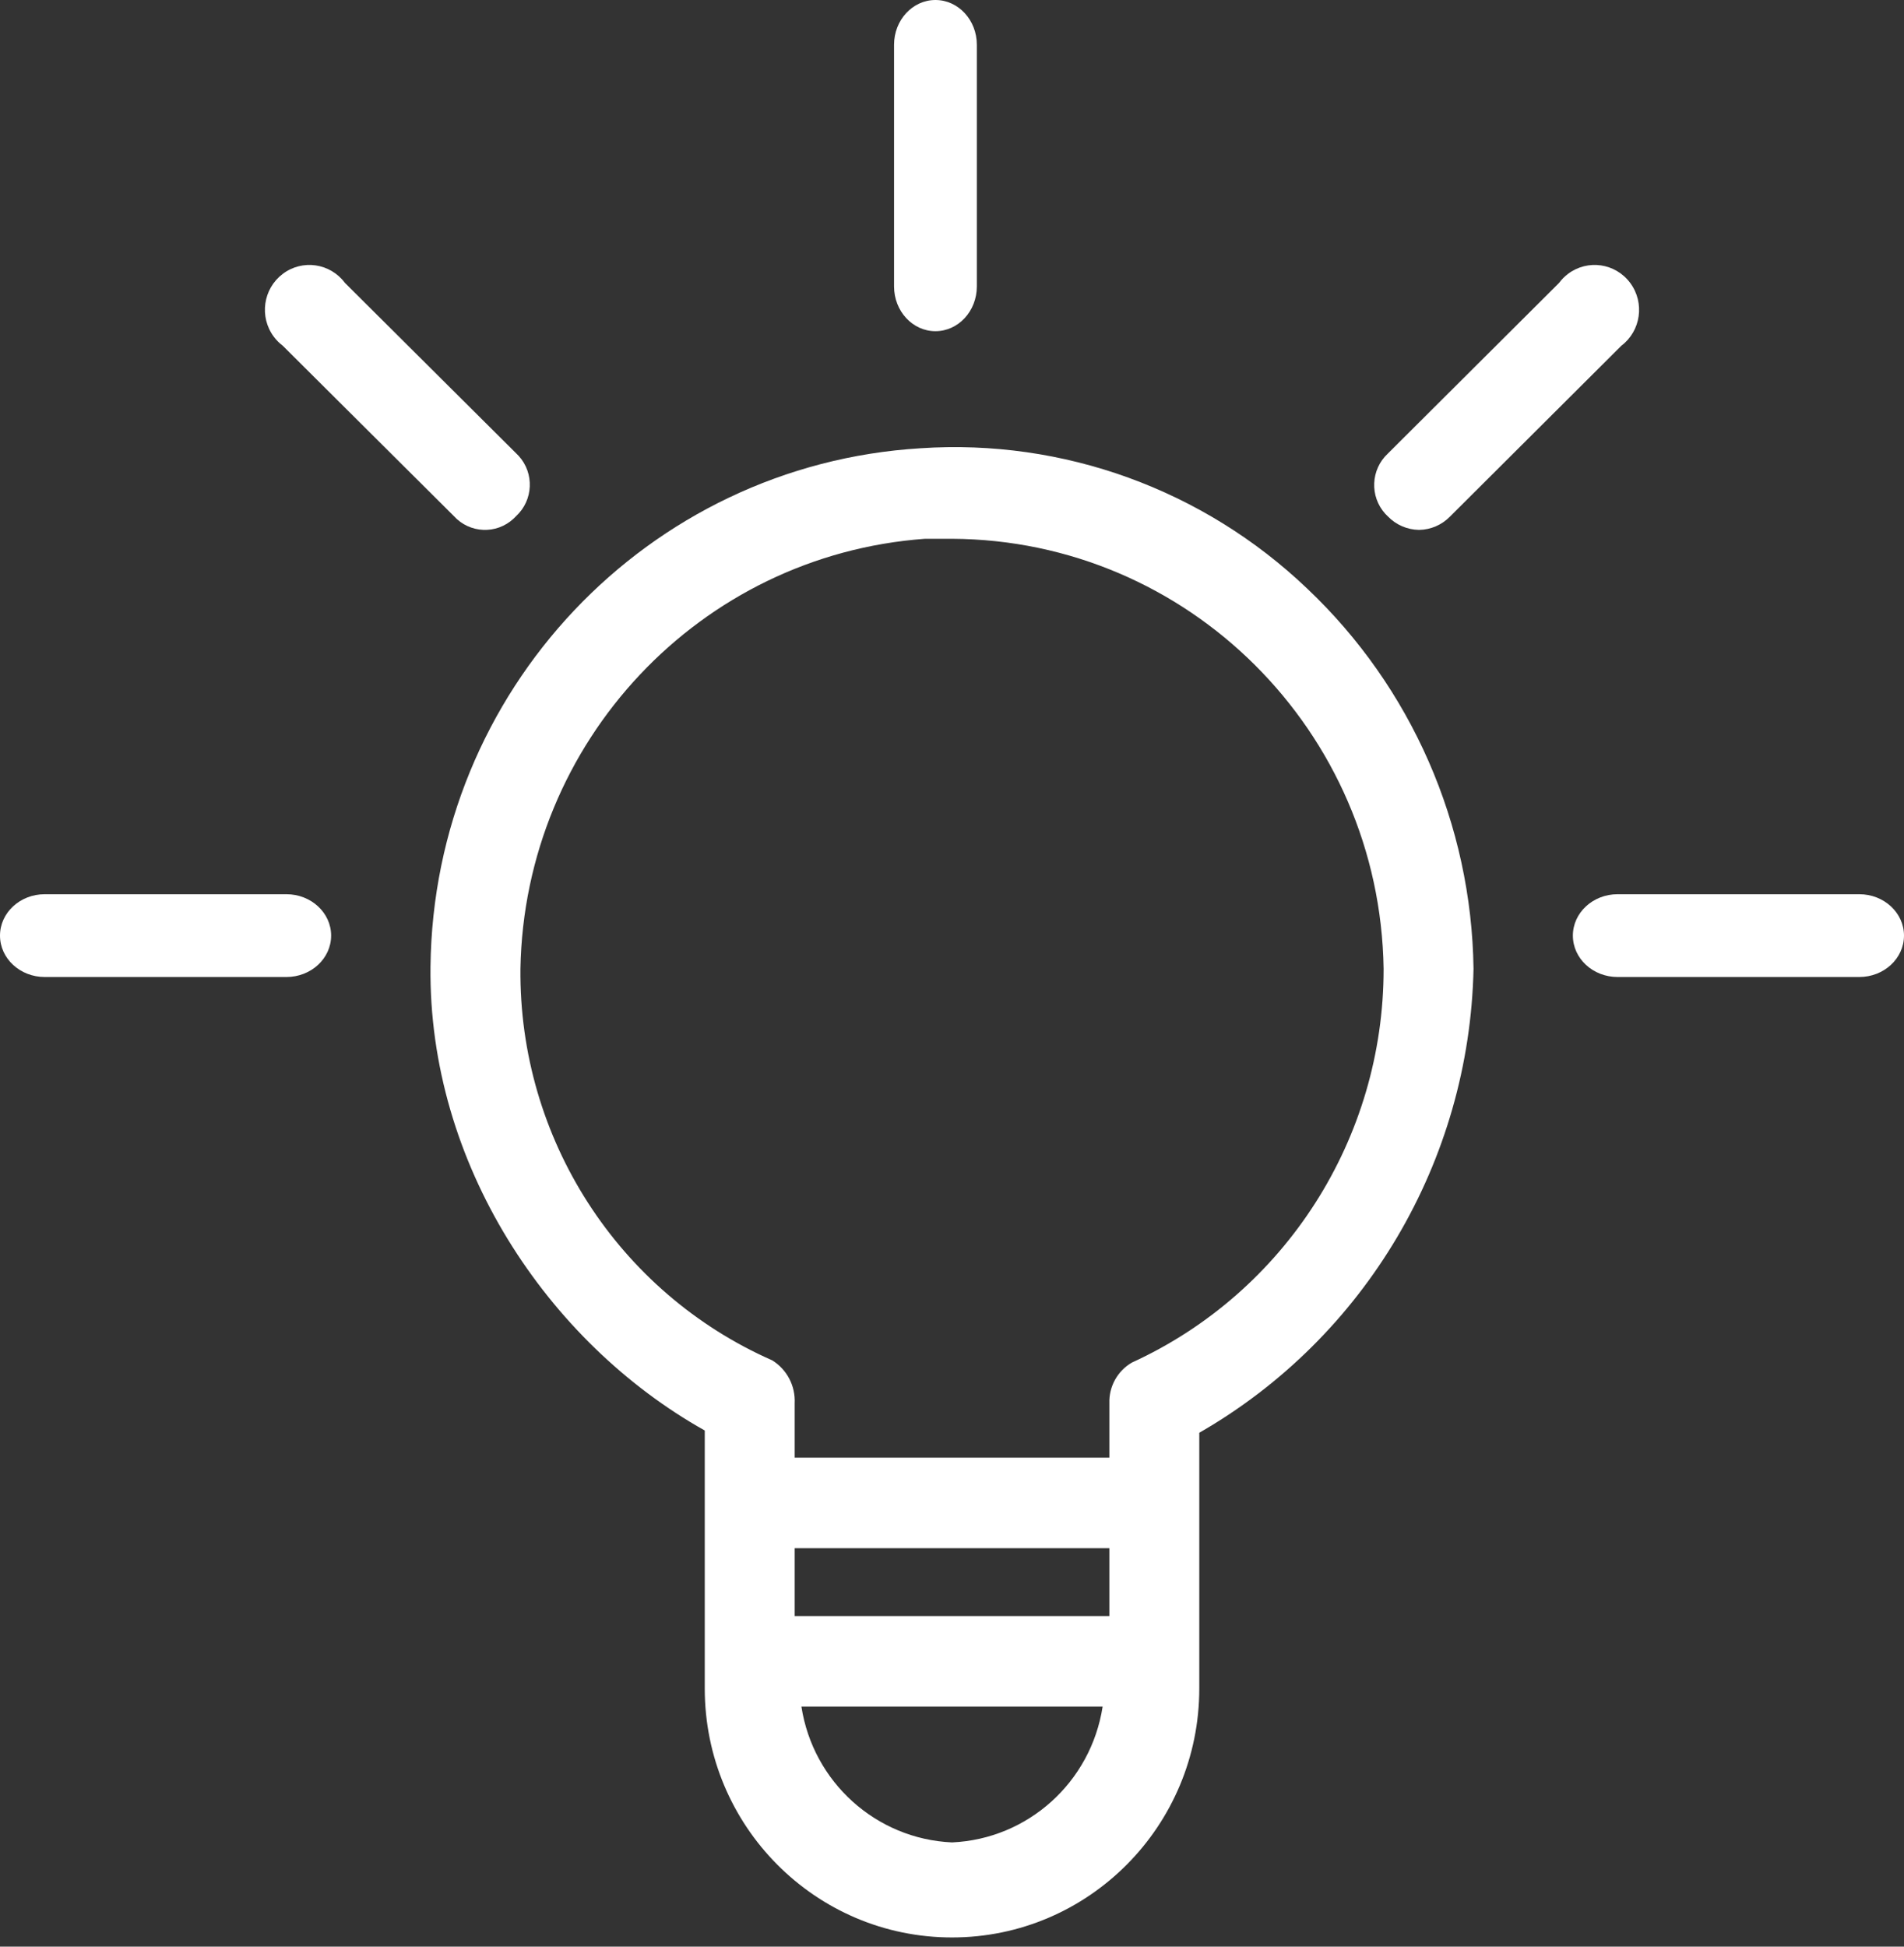 <?xml version="1.0" encoding="UTF-8"?>
<svg width="90px" height="92px" viewBox="0 0 90 92" version="1.1" xmlns="http://www.w3.org/2000/svg" xmlns:xlink="http://www.w3.org/1999/xlink">
    <rect x="0" y="0" width="90" height="92" fill="#333333" stroke="none"/>
    <!-- Generator: Sketch 64 (93537) - https://sketch.com -->
    <title>menu_idea_icon</title>
    <desc>Created with Sketch.</desc>
    <g id="小資振興_確認風格" stroke="none" stroke-width="1" fill="none" fill-rule="evenodd">
        <g id="小資振興_選單_Mobile(3@)" transform="translate(-91, -386)" fill="#FFFFFF" fill-rule="nonzero">
            <g id="B" transform="translate(0, 240)">
                <g id="menu_idea_icon" transform="translate(91, 146)">
                    <path d="M61.789,27.816 C56.883,23.136 50.258,20.732 43.513,21.185 C30.605,21.969 20.493,32.662 20.349,45.679 C20.243,54.984 25.875,63.435 33.313,67.606 L33.313,79.8 C33.313,86.297 38.546,91.565 45.001,91.565 C51.456,91.565 56.689,86.297 56.689,79.8 L56.689,67.713 C64.537,63.204 69.459,54.88 69.652,45.786 C69.56,38.971 66.722,32.485 61.789,27.816 Z M45.001,87.073 C41.413,86.912 38.434,84.228 37.882,80.655 L52.12,80.655 C51.567,84.228 48.589,86.912 45.001,87.073 Z M52.439,76.377 L37.563,76.377 L37.563,73.168 L52.439,73.168 L52.439,76.377 Z M53.501,64.397 C52.821,64.792 52.412,65.532 52.439,66.322 L52.439,68.89 L37.563,68.89 L37.563,66.322 C37.605,65.5 37.198,64.72 36.5,64.29 C29.21,61.077 24.528,53.796 24.6,45.786 C24.792,35.051 33.088,26.236 43.726,25.463 L45.001,25.463 C56.162,25.52 65.229,34.552 65.402,45.786 C65.406,53.803 60.752,61.081 53.501,64.397 Z" id="Shape"></path>
                    <path d="M44.217,15.652 C45.298,15.652 46.174,14.705 46.174,13.537 L46.174,2.115 C46.174,0.947 45.298,0 44.217,0 C43.137,0 42.261,0.947 42.261,2.115 L42.261,13.537 C42.261,14.705 43.137,15.652 44.217,15.652 Z" id="Path"></path>
                    <path d="M13.537,42.261 L2.115,42.261 C0.947,42.261 0,43.137 0,44.217 C0,45.298 0.947,46.174 2.115,46.174 L13.537,46.174 C14.705,46.174 15.652,45.298 15.652,44.217 C15.652,43.137 14.705,42.261 13.537,42.261 Z" id="Path"></path>
                    <path d="M87.885,42.261 L76.463,42.261 C75.295,42.261 74.348,43.137 74.348,44.217 C74.348,45.298 75.295,46.174 76.463,46.174 L87.885,46.174 C89.053,46.174 90,45.298 90,44.217 C90,43.137 89.053,42.261 87.885,42.261 Z" id="Path"></path>
                    <path d="M13.363,16.337 L21.454,24.391 C22.2,25.211 23.463,25.265 24.275,24.513 C24.318,24.475 24.358,24.434 24.397,24.391 C25.209,23.639 25.264,22.366 24.518,21.546 C24.479,21.504 24.439,21.463 24.397,21.424 L16.305,13.37 C15.609,12.433 14.291,12.243 13.363,12.946 C12.434,13.648 12.246,14.977 12.942,15.913 C13.062,16.074 13.203,16.216 13.363,16.337 Z" id="Path"></path>
                    <path d="M65.604,24.407 C65.992,24.807 66.52,25.035 67.075,25.043 C67.629,25.036 68.158,24.807 68.546,24.407 L76.637,16.342 C77.566,15.639 77.754,14.309 77.058,13.371 C76.361,12.433 75.044,12.243 74.115,12.946 C73.956,13.067 73.814,13.21 73.695,13.371 L65.603,21.435 C64.791,22.188 64.736,23.464 65.482,24.284 C65.521,24.327 65.562,24.368 65.604,24.407 Z" id="Path"></path>
                </g>
            </g>
        </g>
    </g>
</svg>